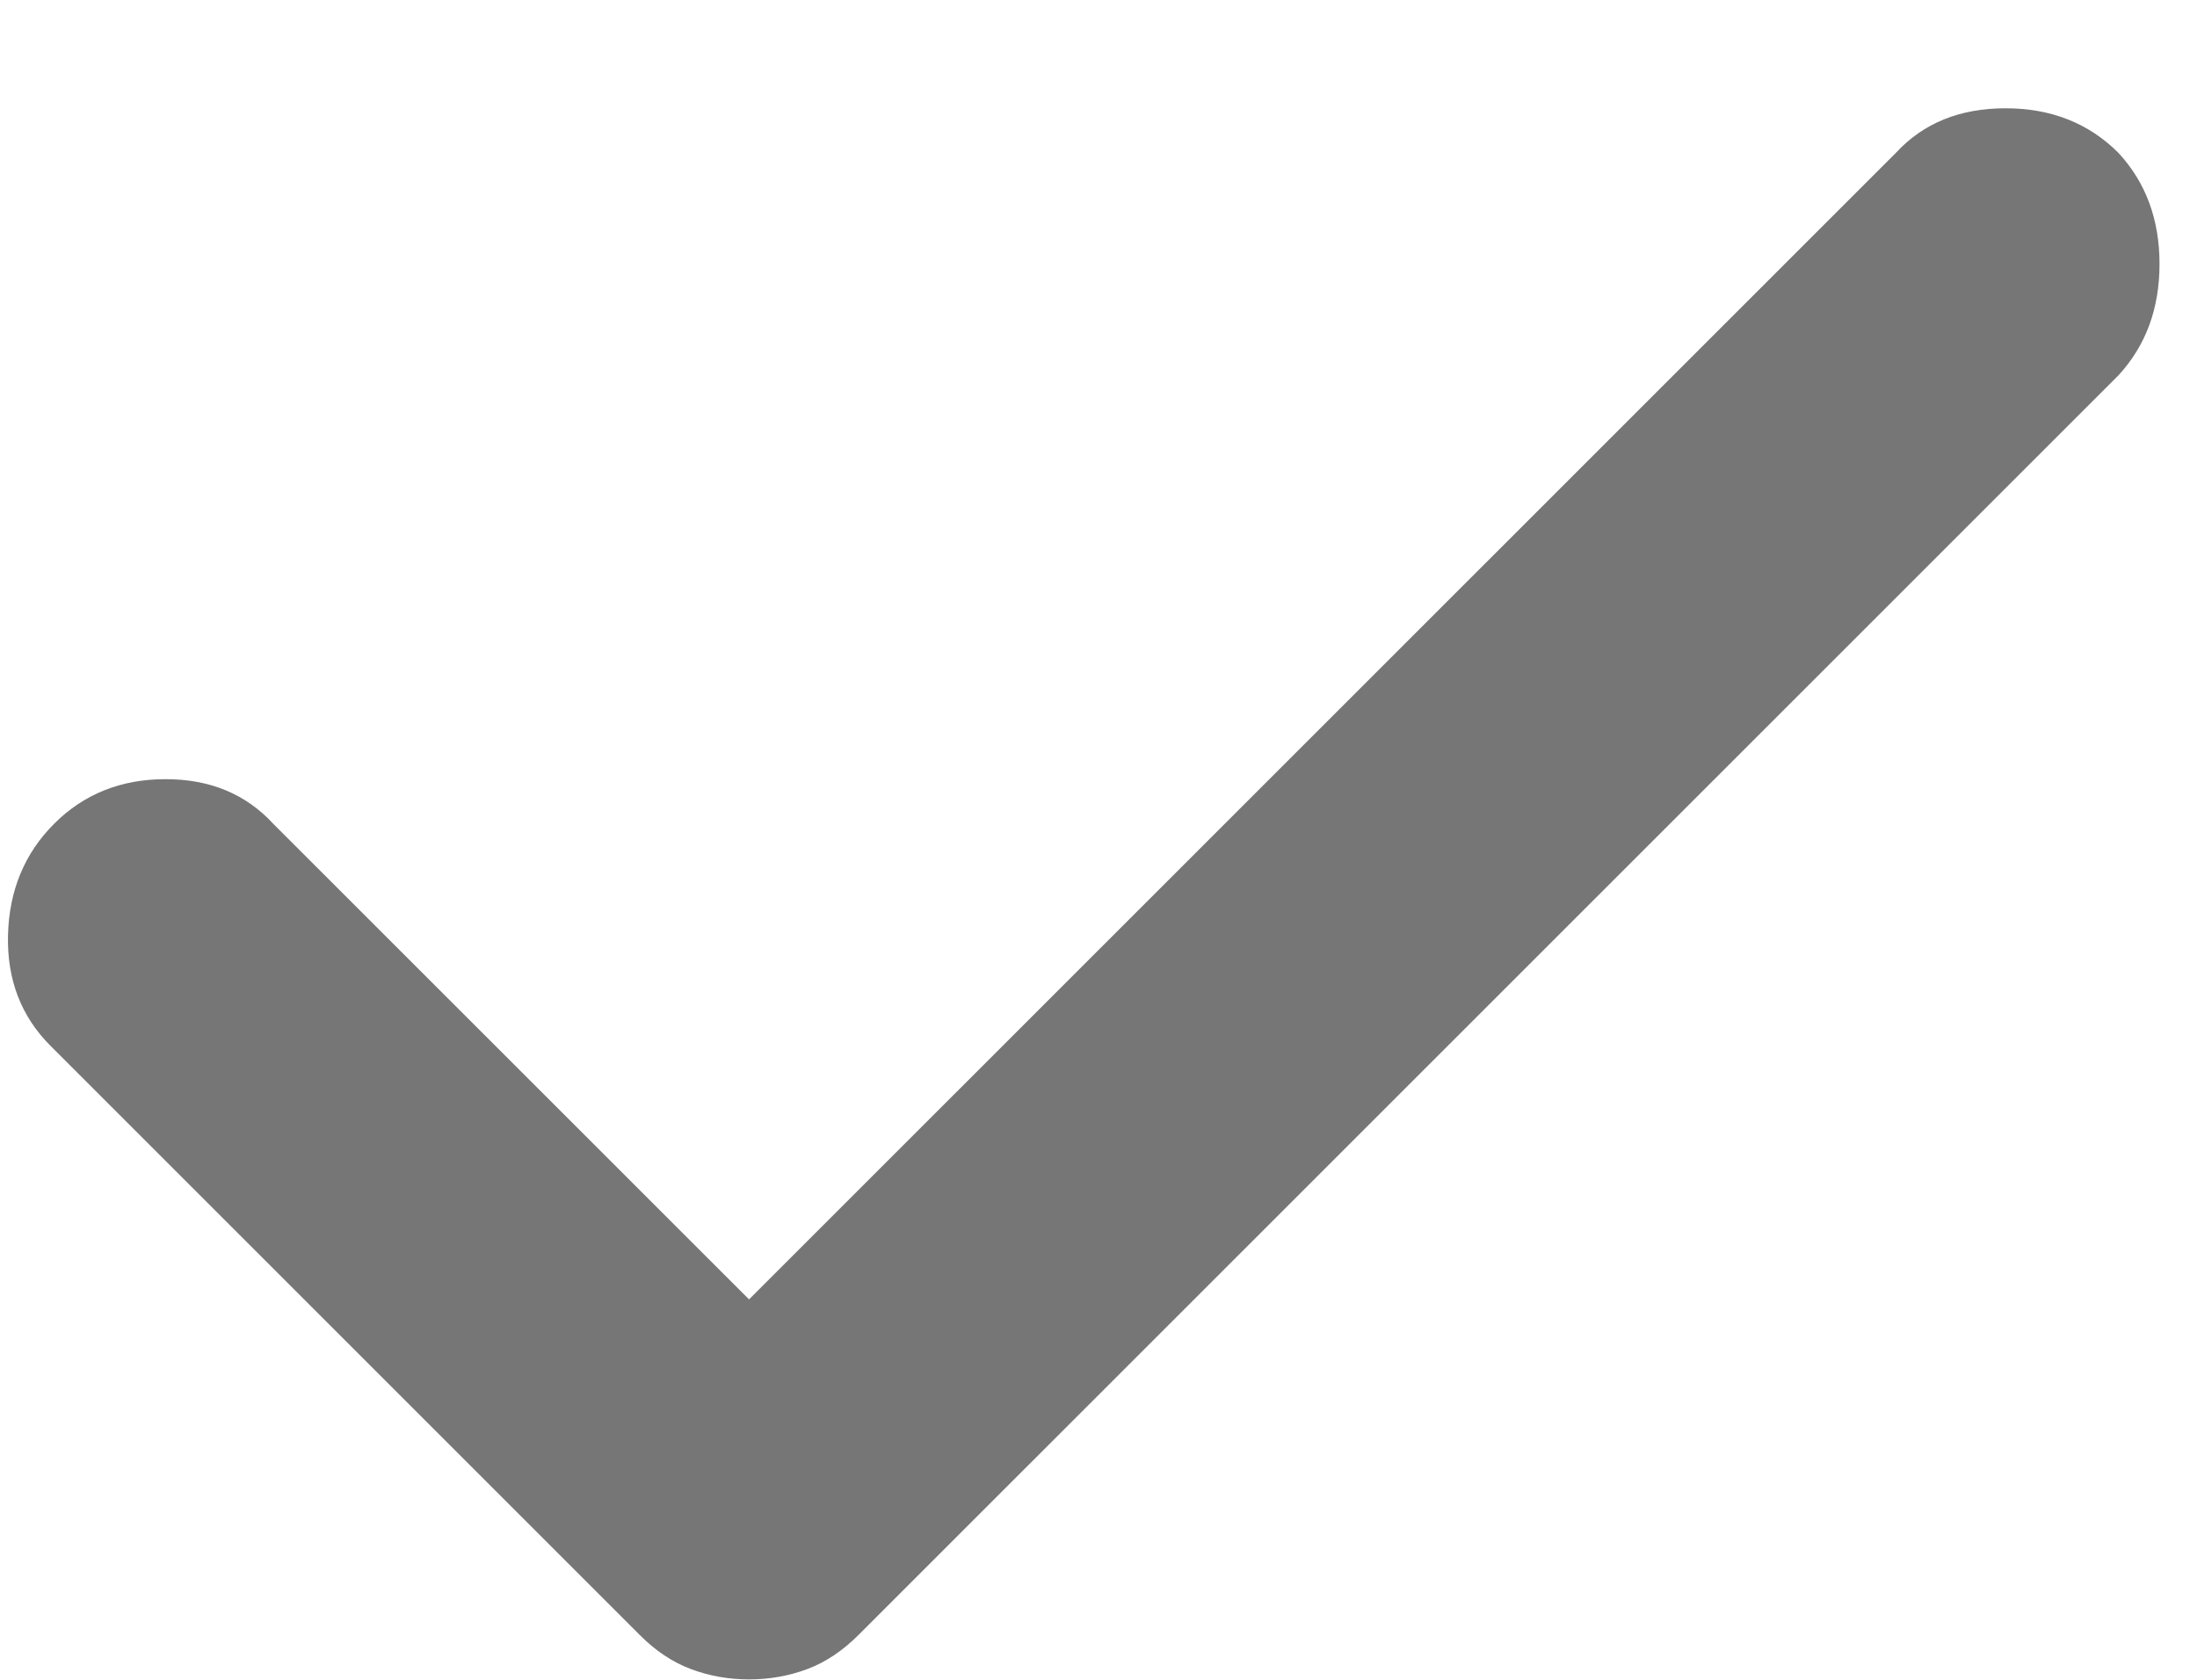 <svg width="17" height="13" viewBox="0 0 17 13" fill="none" xmlns="http://www.w3.org/2000/svg">
<path d="M5.796 12.997C5.637 12.997 5.487 12.97 5.346 12.917C5.205 12.864 5.072 12.776 4.949 12.652L0.393 8.096C0.163 7.867 0.053 7.58 0.062 7.235C0.071 6.891 0.19 6.604 0.419 6.375C0.649 6.145 0.936 6.03 1.281 6.03C1.625 6.03 1.902 6.145 2.114 6.375L5.796 10.056L14.67 1.183C14.882 0.953 15.165 0.838 15.518 0.838C15.871 0.838 16.162 0.953 16.392 1.183C16.604 1.412 16.71 1.699 16.71 2.043C16.71 2.388 16.604 2.675 16.392 2.905L6.644 12.652C6.52 12.776 6.388 12.864 6.247 12.917C6.105 12.97 5.955 12.997 5.796 12.997Z" fill="#767676"/>
</svg>
